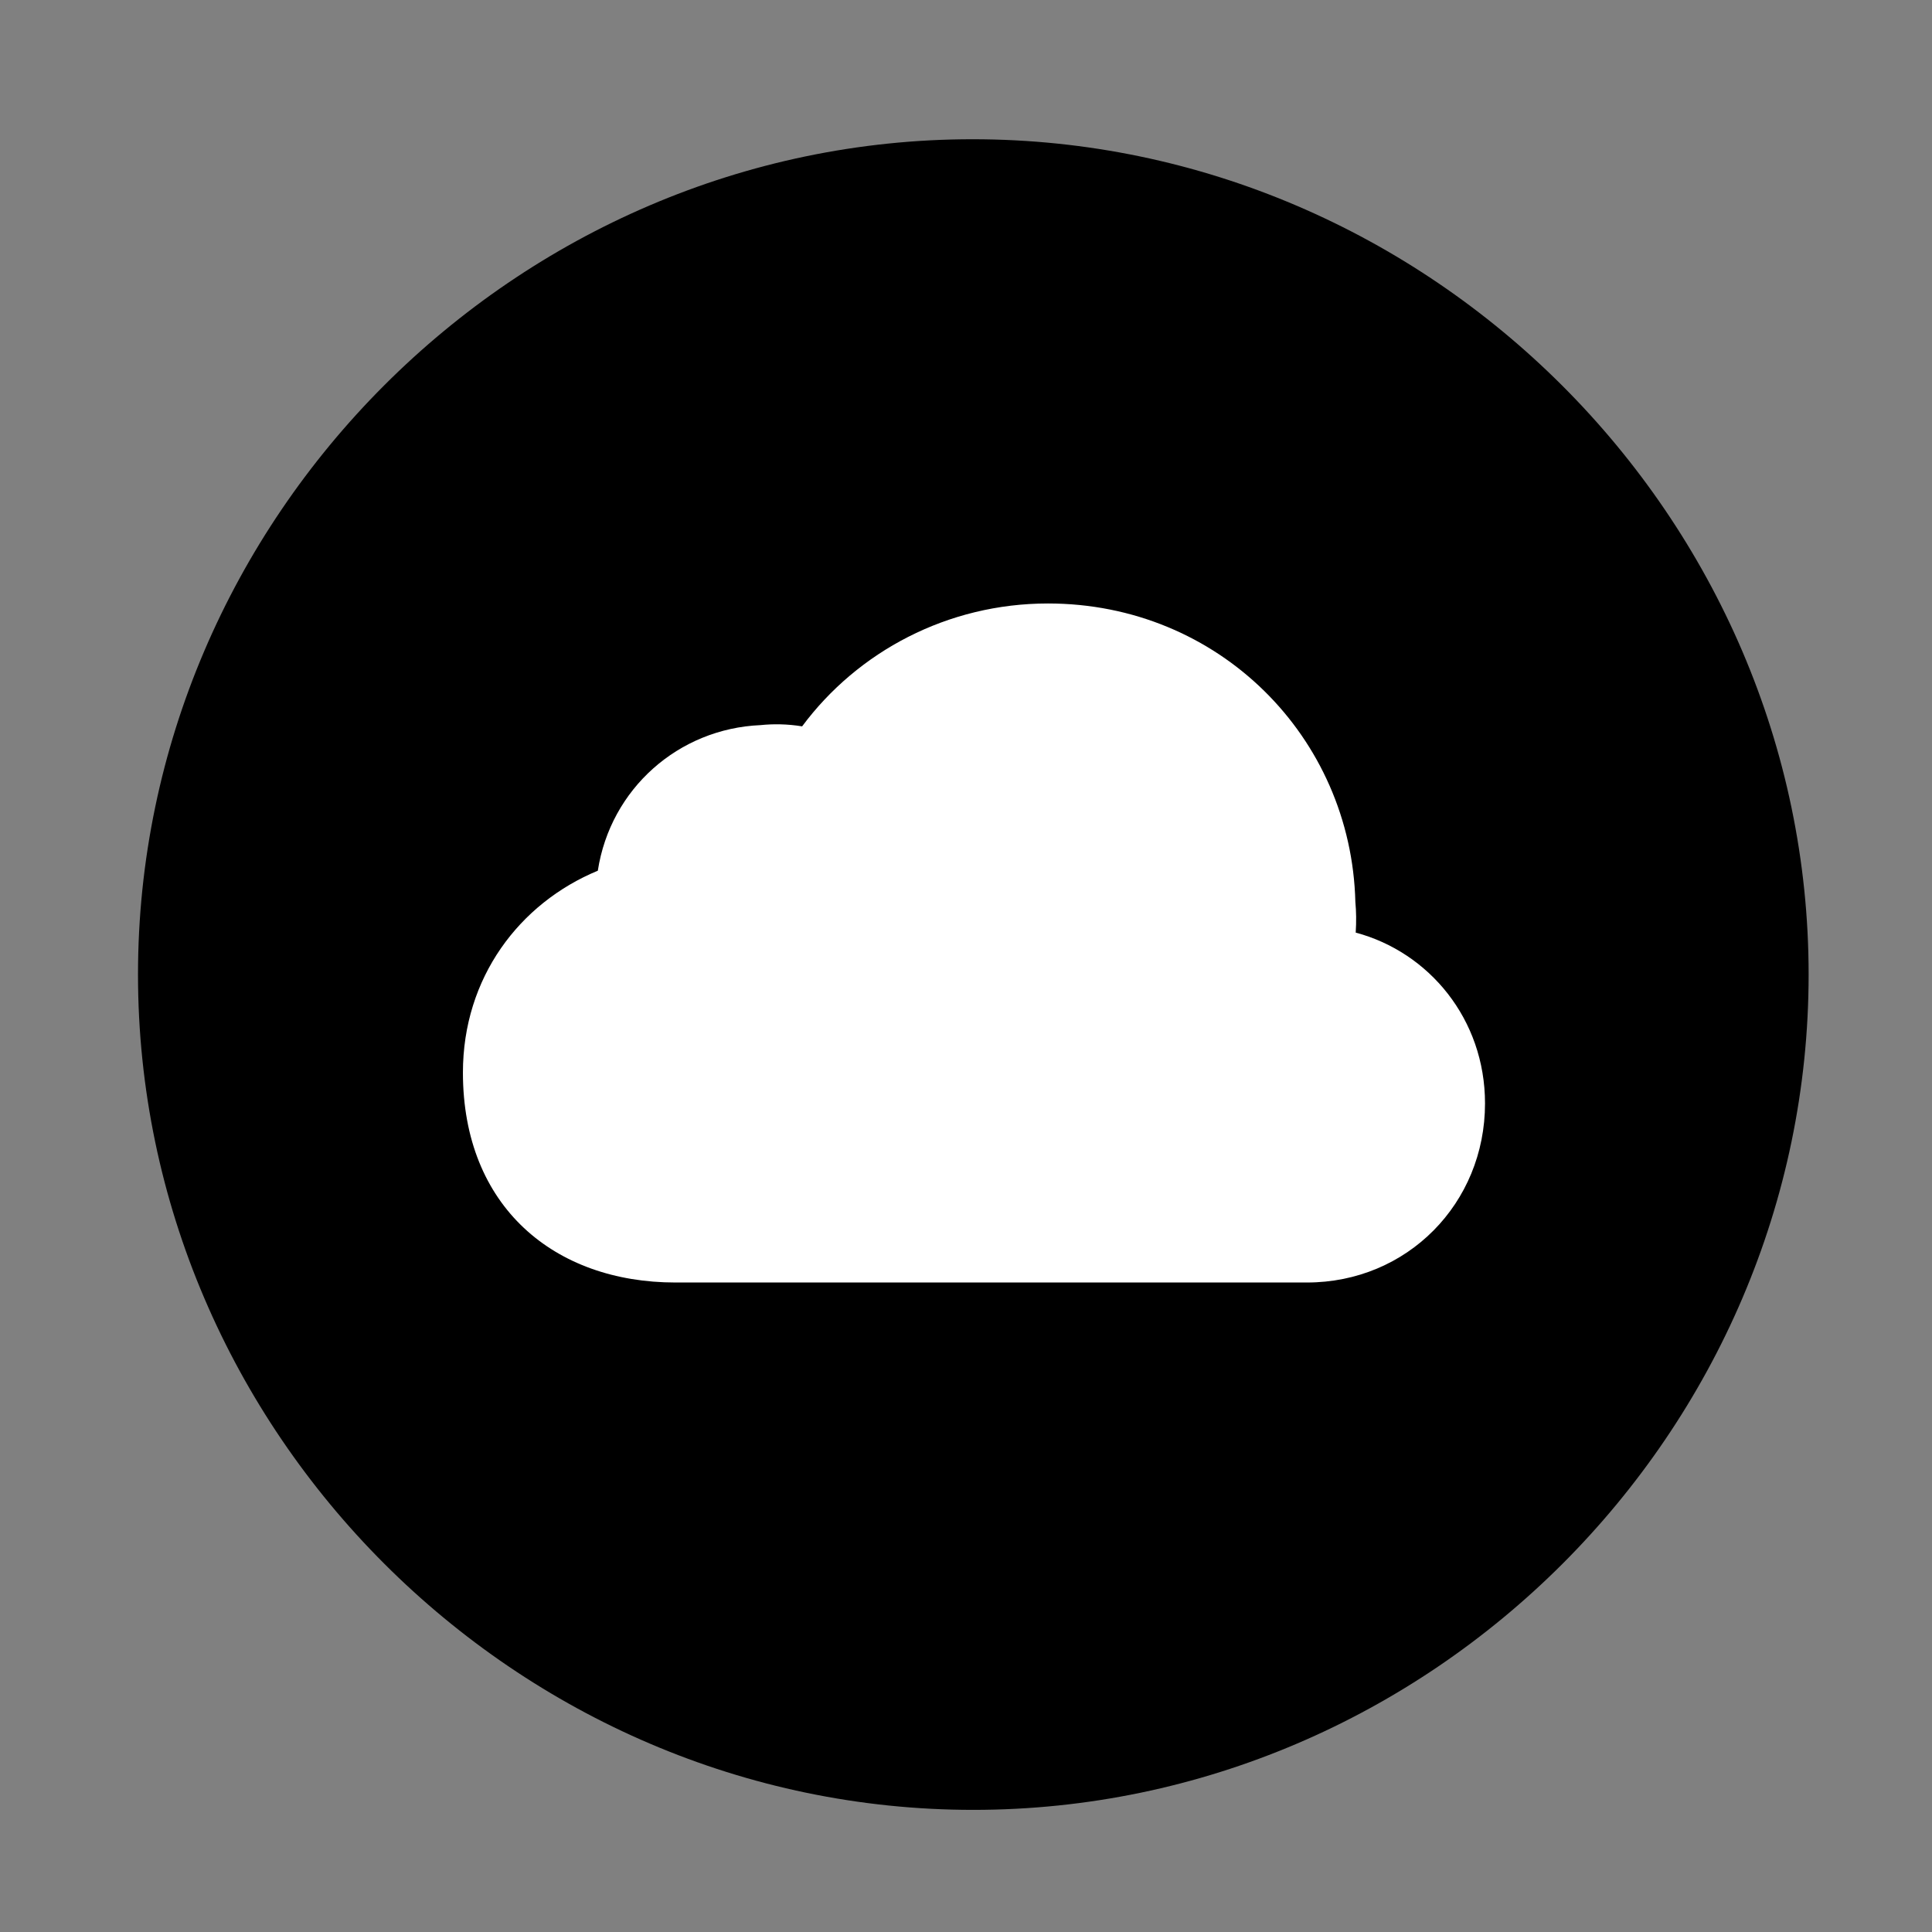 <svg width="28" height="28" viewBox="0 0 28 28" fill="none" xmlns="http://www.w3.org/2000/svg">
<rect x="0" y="0" width="28" height="28" fill="#808080" stroke="none"/>
<path d="M14.105 26.23C20.737 26.23 26.212 20.755 26.212 14.123C26.212 7.503 20.727 2.018 14.095 2.018C7.475 2.018 2 7.503 2 14.123C2 20.755 7.485 26.23 14.105 26.23Z" fill="black"/>
<path d="M9.788 18.587C8.039 18.587 6.709 17.492 6.709 15.544C6.709 14.17 7.527 13.09 8.664 12.619C8.847 11.431 9.834 10.56 11.022 10.509C11.201 10.49 11.415 10.492 11.625 10.527C12.431 9.442 13.734 8.746 15.188 8.746C17.664 8.746 19.584 10.683 19.643 13.073C19.656 13.208 19.658 13.358 19.648 13.516C20.709 13.799 21.522 14.77 21.522 15.992C21.522 17.439 20.395 18.587 18.941 18.587H9.788Z" fill="white"/>
</svg>
